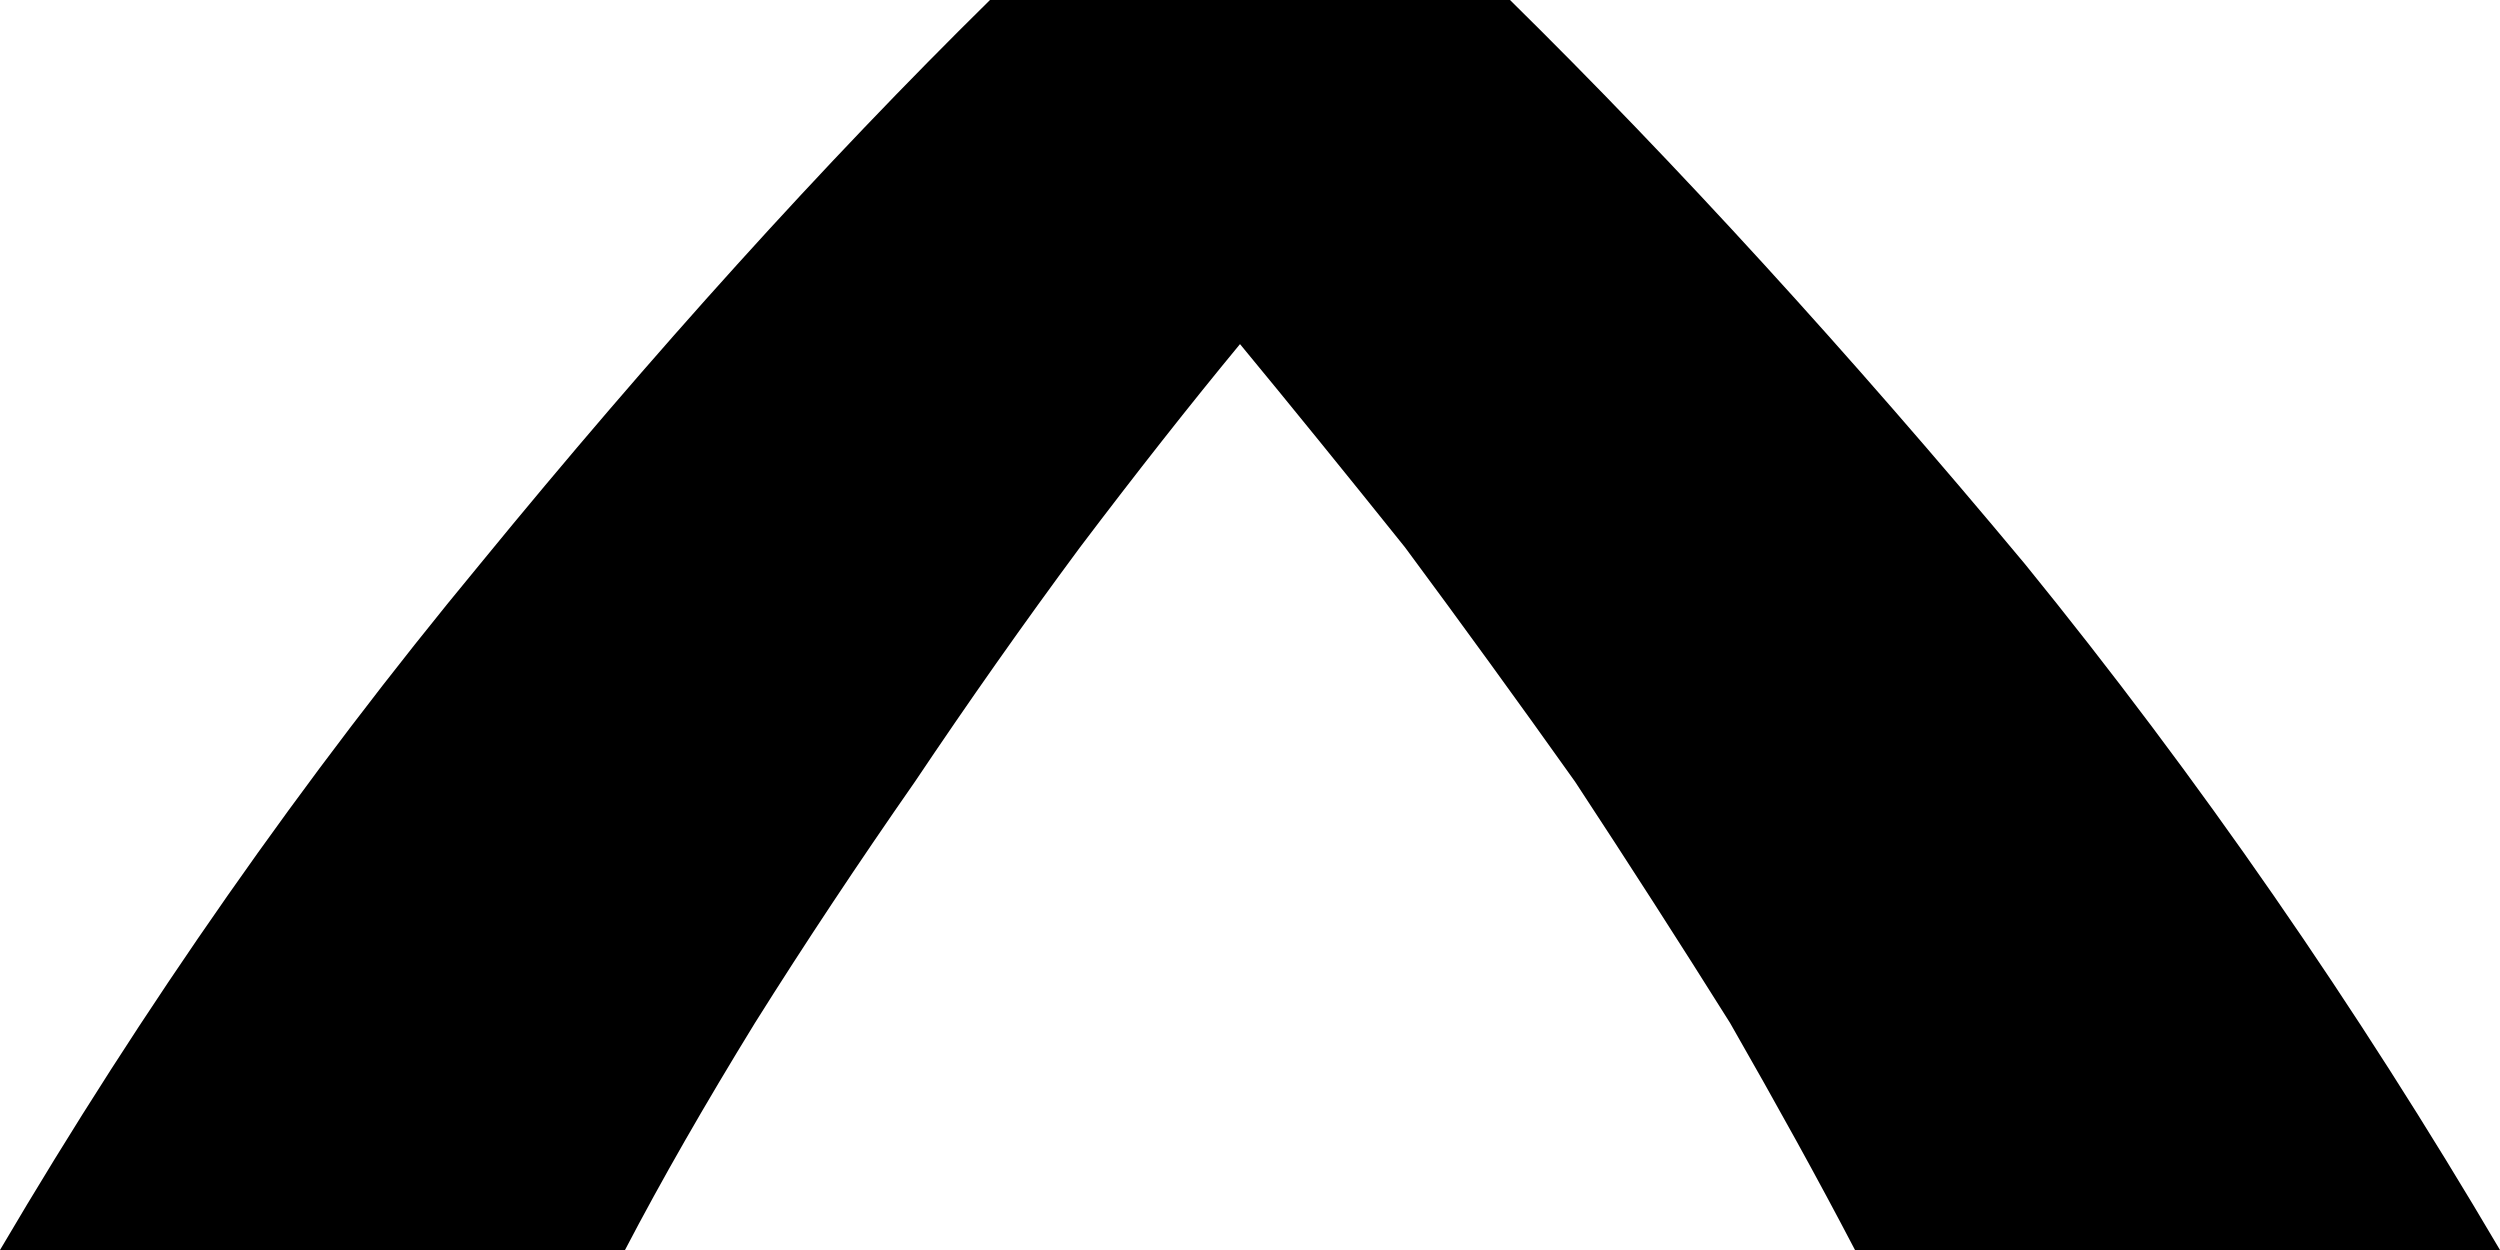 <svg width="14" height="7" viewBox="0 0 14 7" fill="none" xmlns="http://www.w3.org/2000/svg">
<path d="M8.456 2.37635e-06C9.389 0.919 10.351 1.972 11.34 3.159C12.311 4.354 13.197 5.635 14 7L10.388 7C10.183 6.607 9.949 6.184 9.688 5.728C9.408 5.282 9.119 4.832 8.82 4.377C8.503 3.931 8.185 3.493 7.868 3.065C7.532 2.646 7.224 2.266 6.944 1.927C6.664 2.266 6.365 2.646 6.048 3.065C5.731 3.493 5.423 3.931 5.124 4.377C4.807 4.832 4.508 5.282 4.228 5.728C3.948 6.184 3.705 6.607 3.5 7L-1.90735e-06 7C0.803 5.635 1.699 4.354 2.688 3.159C3.659 1.972 4.611 0.919 5.544 2.12178e-06L8.456 2.37635e-06Z" fill="black"/>
</svg>
